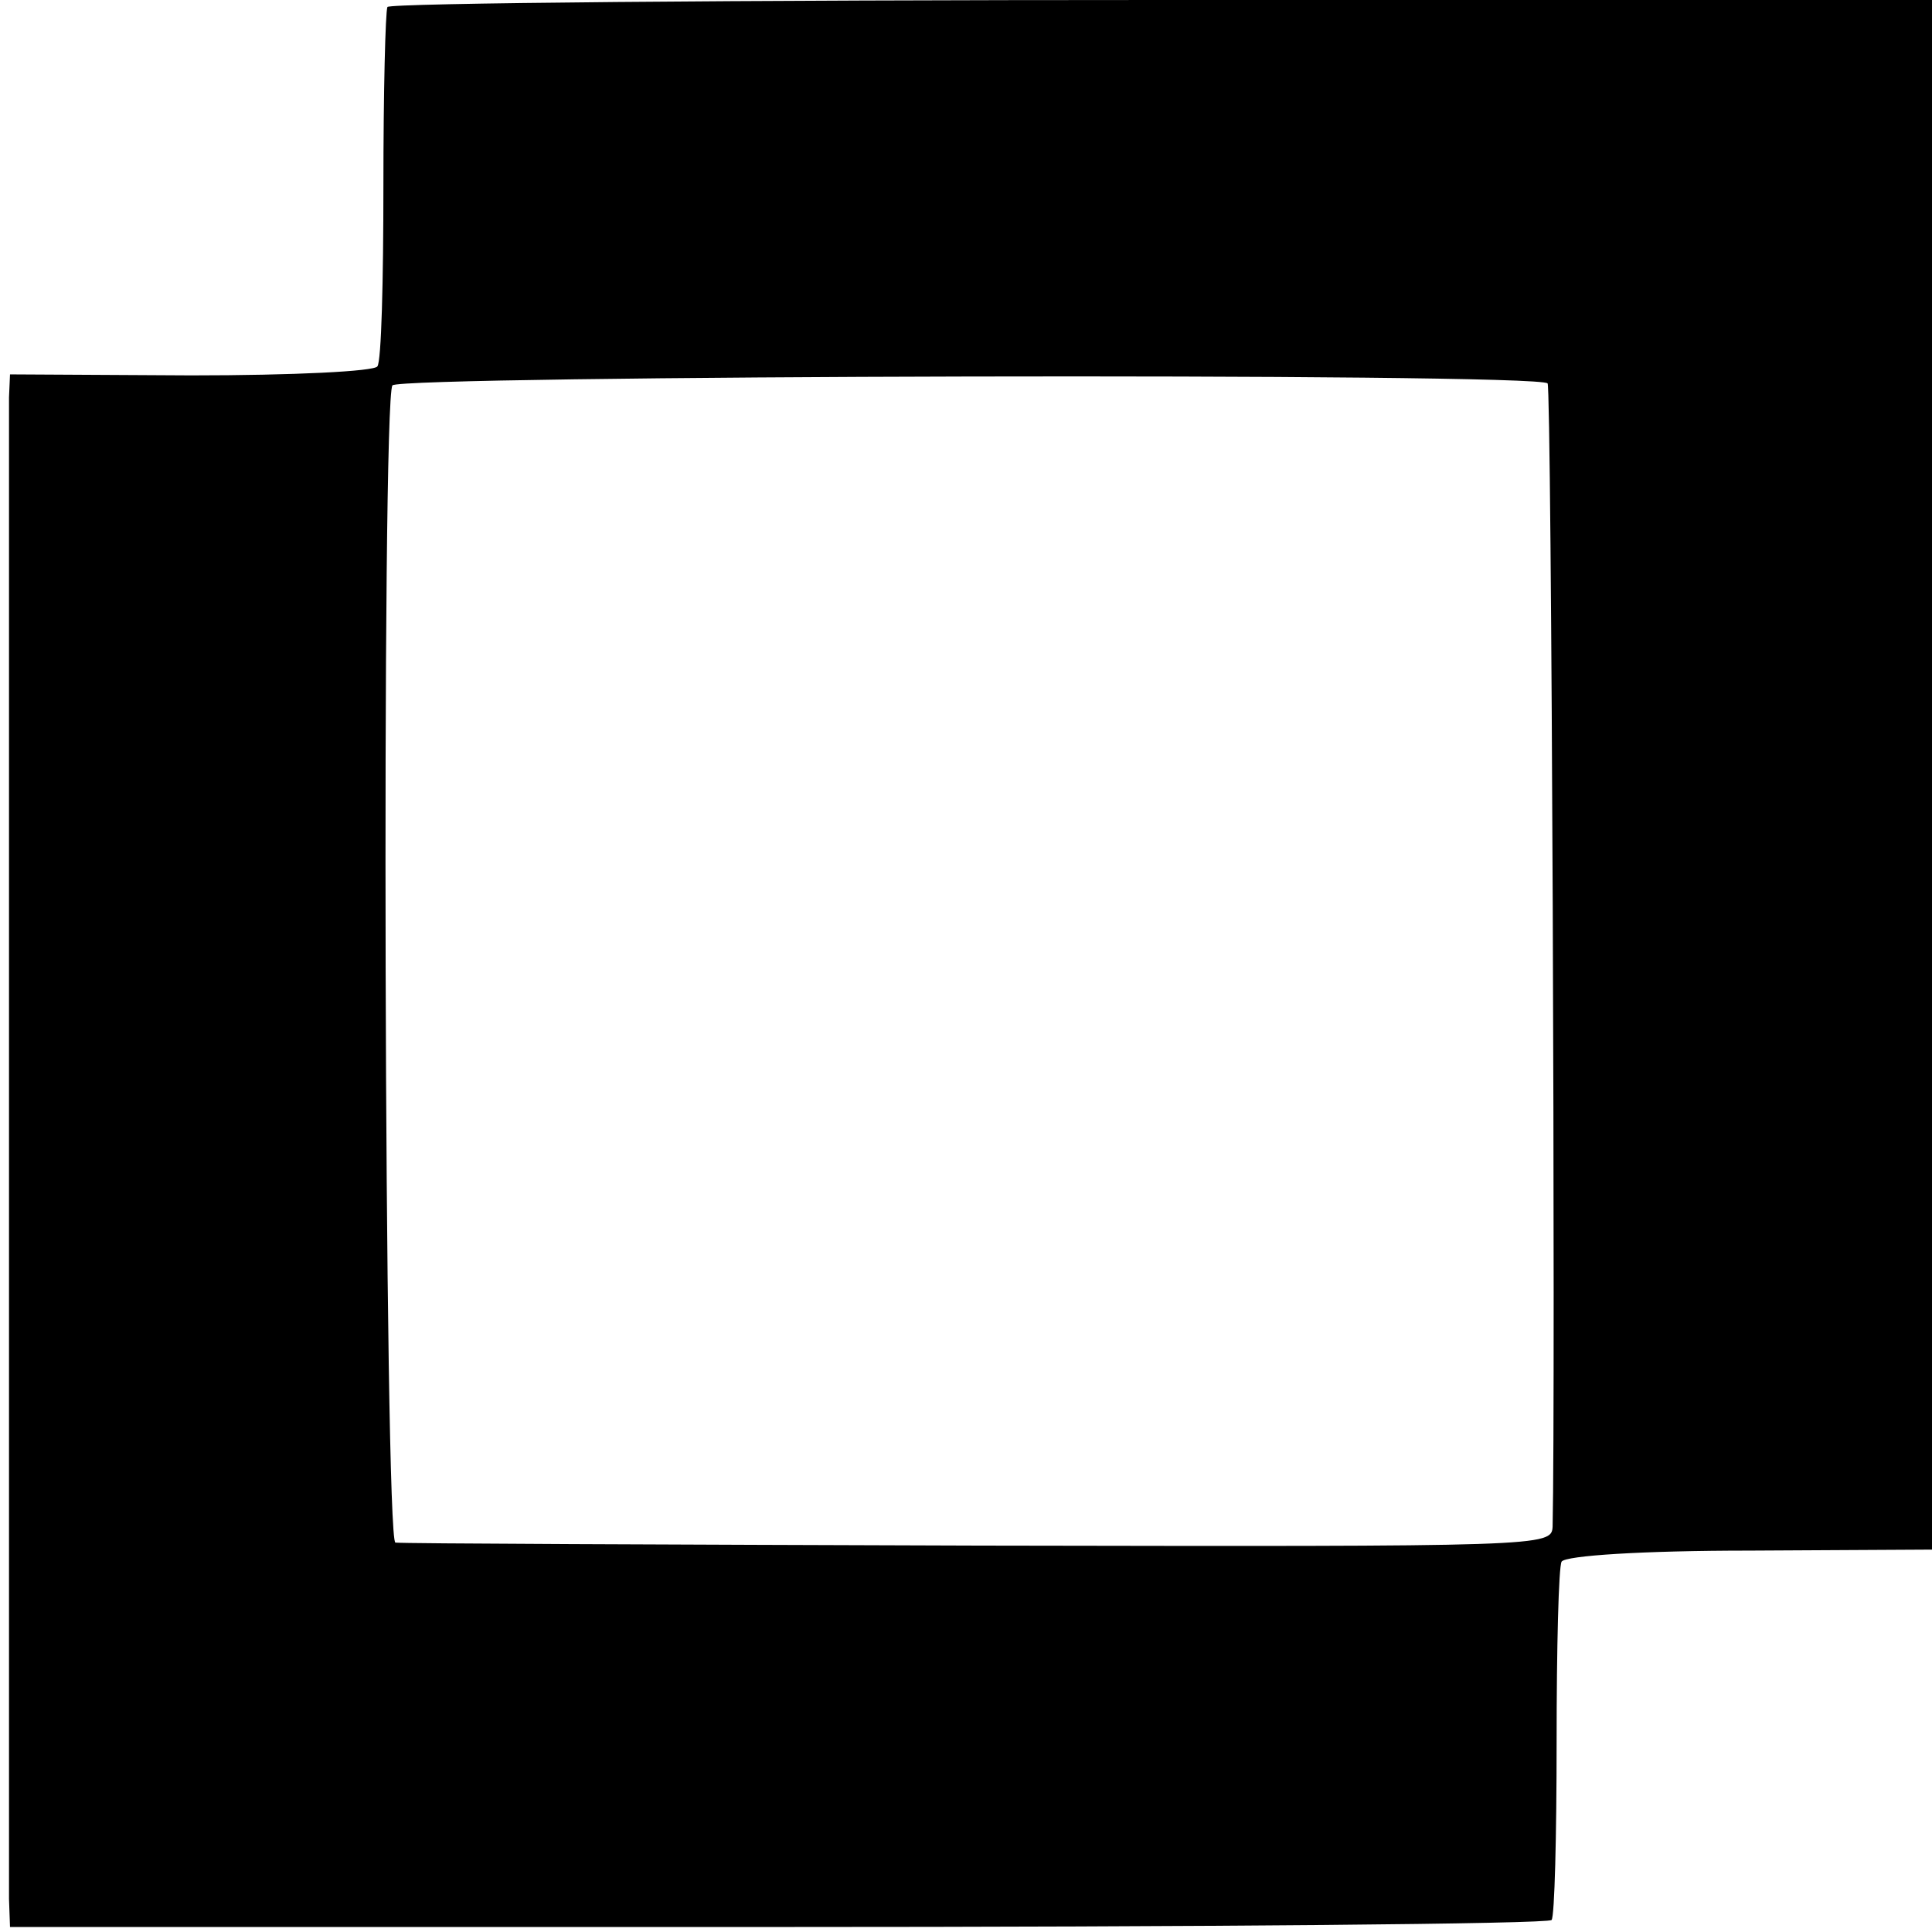 <?xml version="1.0" standalone="no"?>
<!DOCTYPE svg PUBLIC "-//W3C//DTD SVG 20010904//EN"
 "http://www.w3.org/TR/2001/REC-SVG-20010904/DTD/svg10.dtd">
<svg version="1.0" xmlns="http://www.w3.org/2000/svg"
 width="193pt" height="193pt" viewBox="0 0 193 193"
 preserveAspectRatio="xMidYMid meet">
<g transform="translate(0,193) scale(0.1,-0.1)"
fill="#000000" stroke="none">
<path d="M387 1923 c-2 -5 -4 -85 -4 -179 0 -94 -2 -175 -6 -180 -3 -5 -84 -9
-186 -9 l-181 1 -1 -23 c0 -30 0 -1465 0 -1500 l1 -28 767 0 c423 0 770 3 773
7 3 4 5 84 5 178 0 94 2 175 5 180 4 6 81 11 188 11 l182 1 0 774 0 774 -769
0 c-424 0 -772 -3 -774 -7z m1159 -376 c4 -3 8 -1010 5 -1142 -1 -20 -7 -20
-573 -19 -315 1 -577 2 -583 3 -11 1 -14 1139 -3 1156 6 10 1144 13 1154 2z"/>
</g>
</svg>
